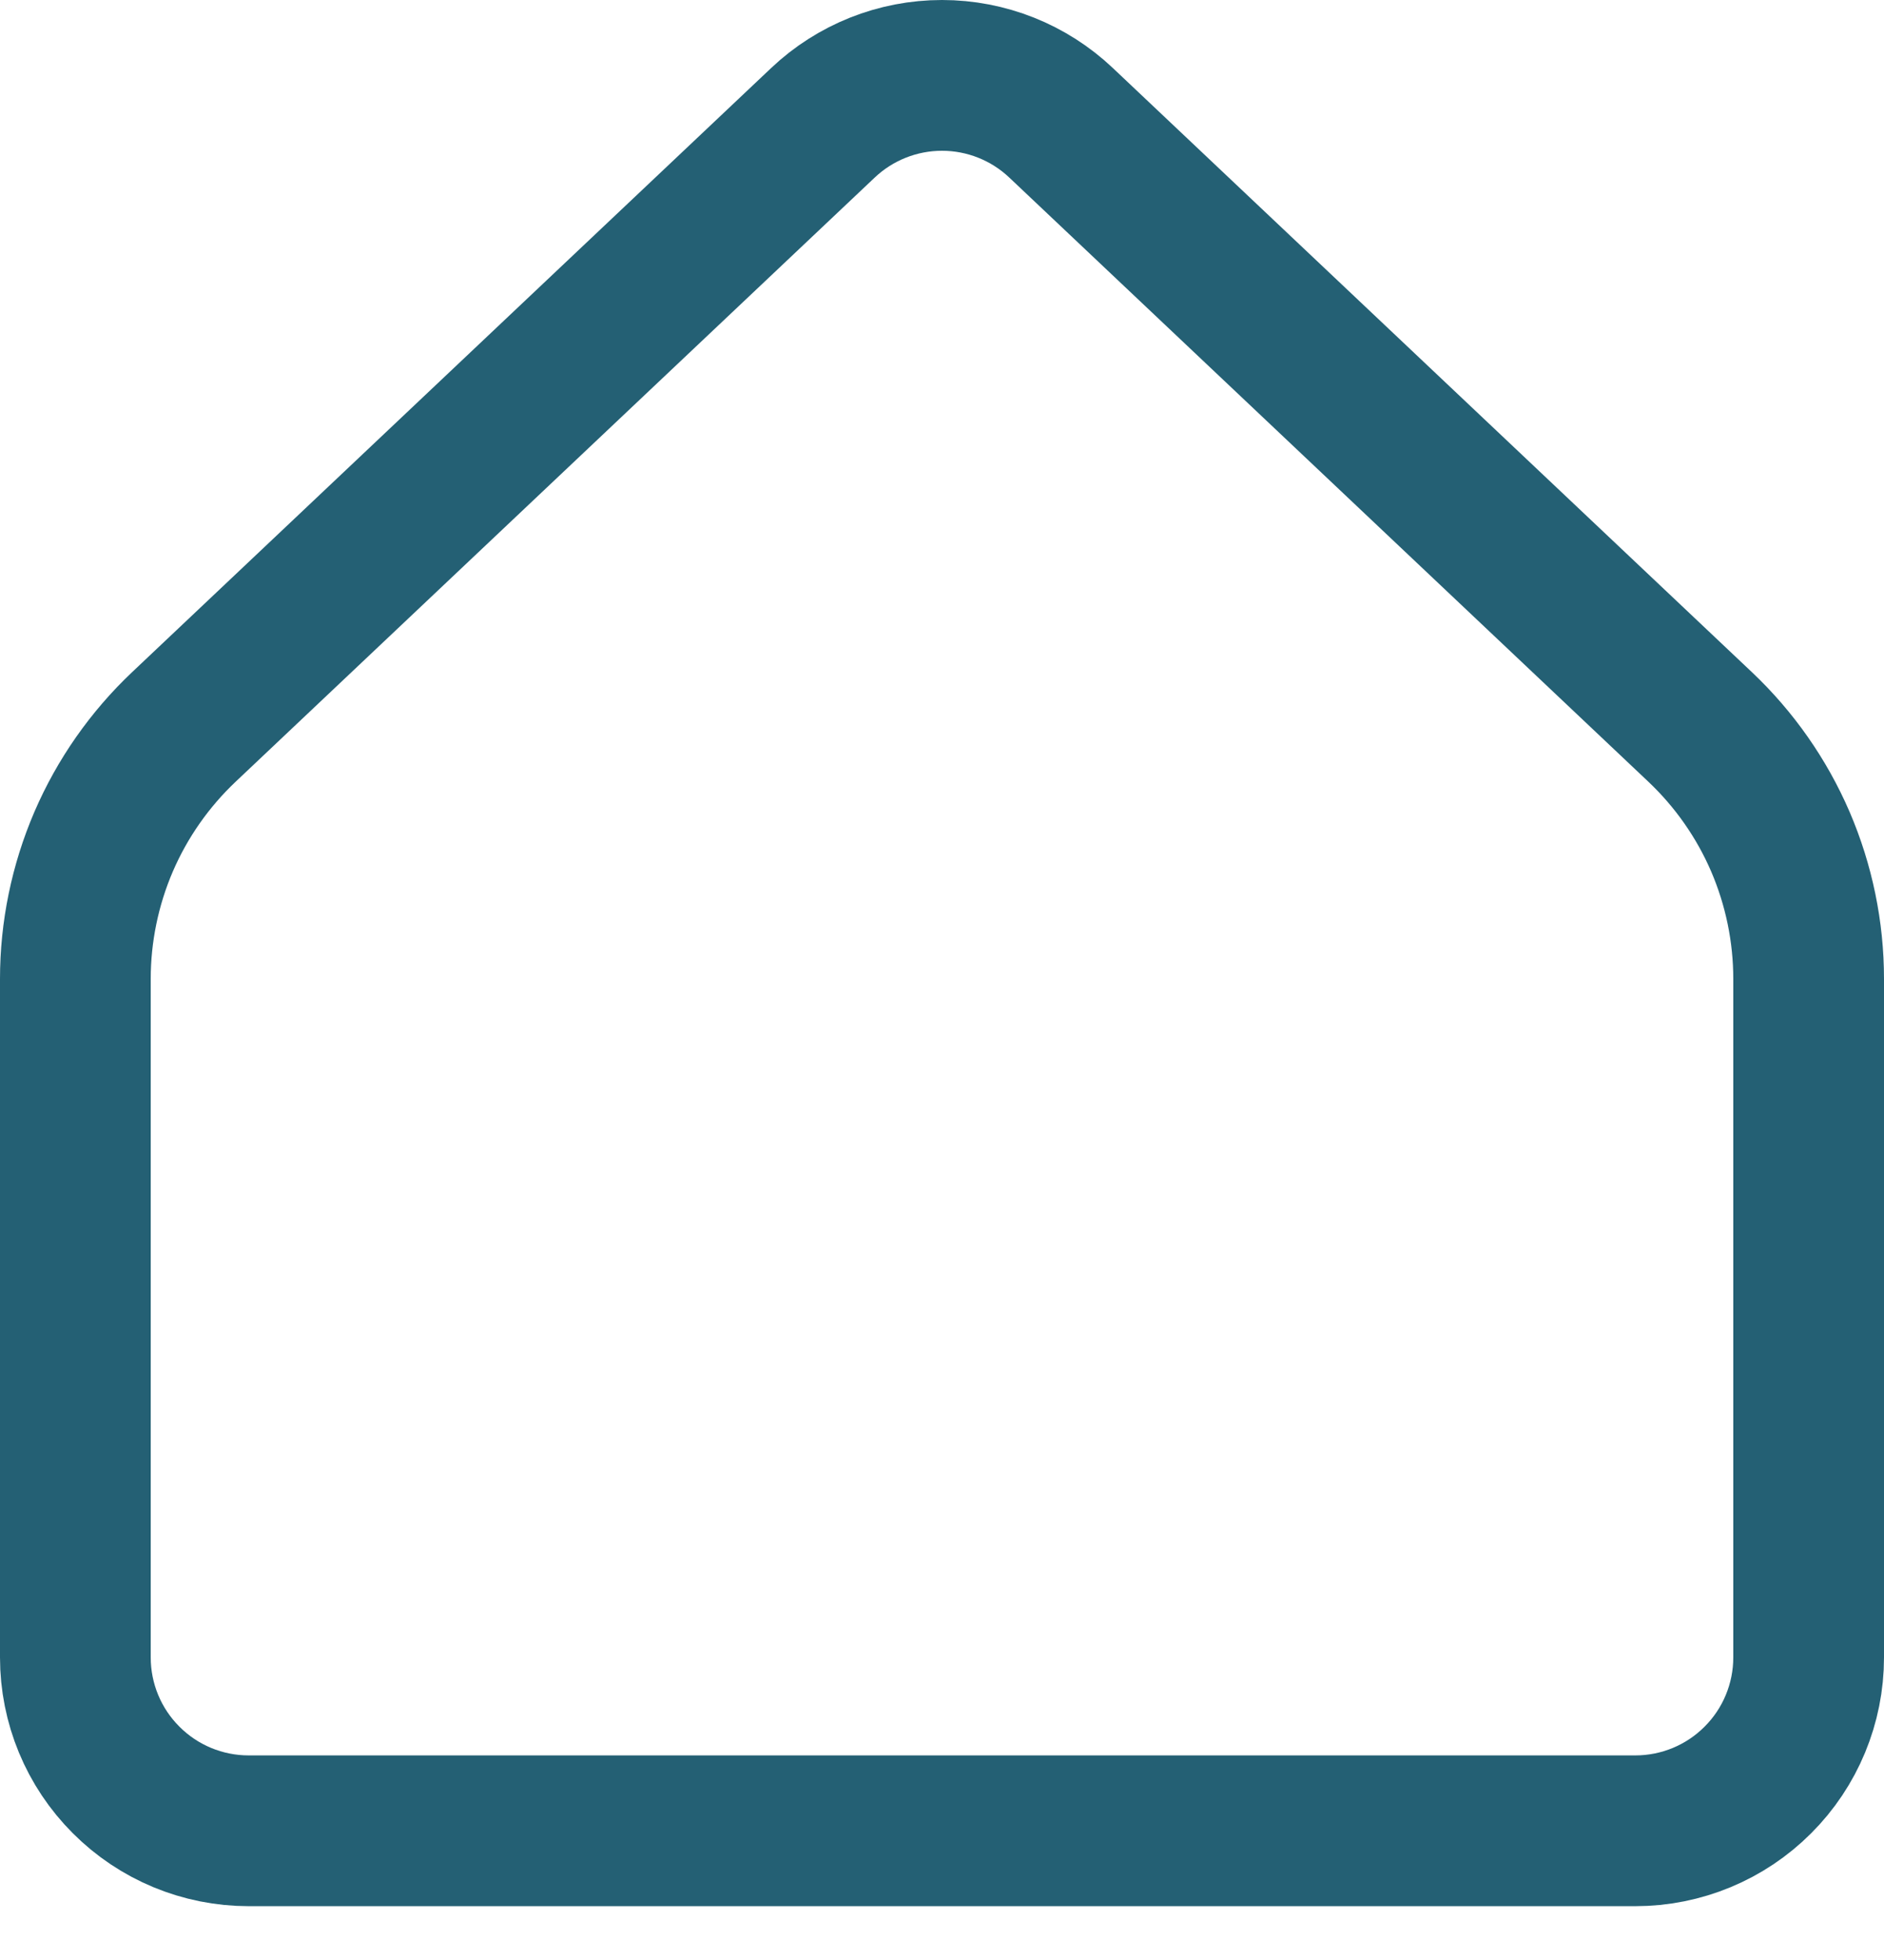 <svg width="25" height="26" viewBox="0 0 25 26" fill="none" xmlns="http://www.w3.org/2000/svg">
<path d="M24 21.986V12.986C24 12.36 23.872 11.74 23.625 11.165C23.377 10.59 23.014 10.072 22.559 9.642L14.08 1.629C13.653 1.225 13.088 1 12.5 1C11.912 1 11.347 1.225 10.92 1.629L2.441 9.642C1.986 10.072 1.623 10.59 1.375 11.165C1.128 11.74 1 12.36 1 12.986V21.986C1 22.596 1.242 23.181 1.674 23.612C2.105 24.044 2.69 24.286 3.3 24.286H21.7C22.31 24.286 22.895 24.044 23.326 23.612C23.758 23.181 24 22.596 24 21.986Z" stroke="#246074" stroke-width="2" stroke-linecap="round" stroke-linejoin="round"/>
</svg>
